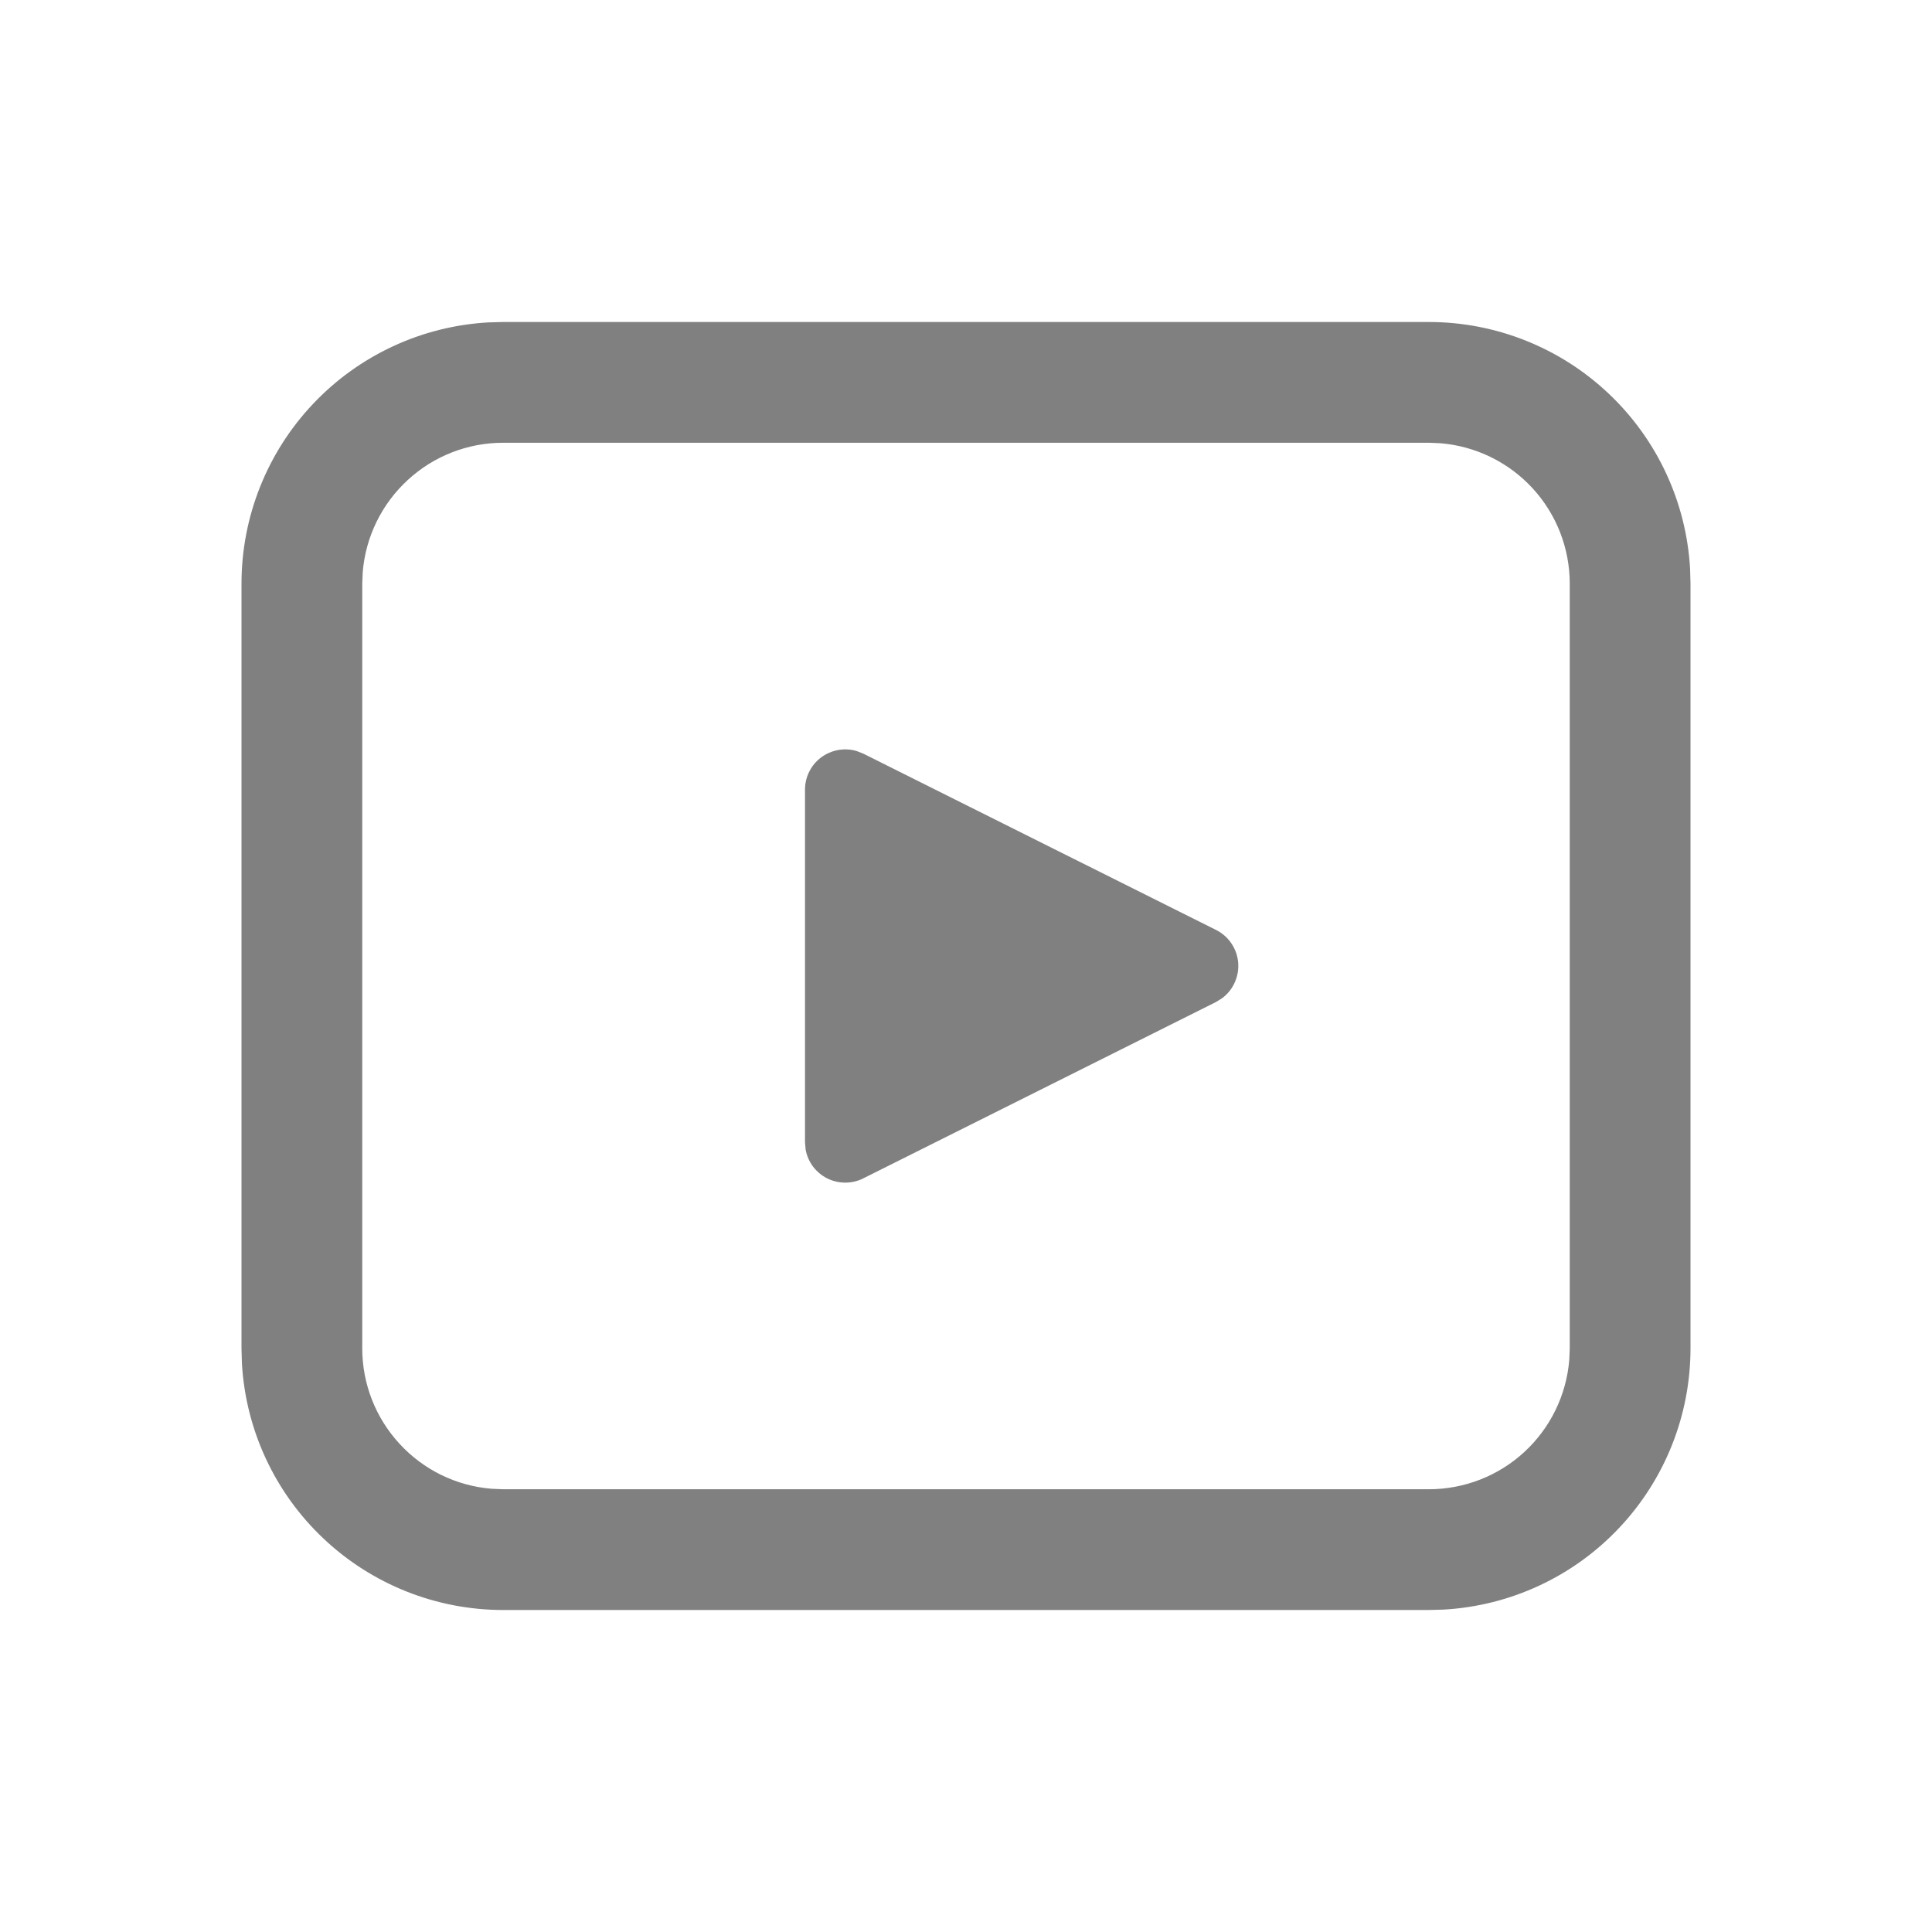 <svg width="24" height="24" viewBox="0 0 24 24" fill="none" xmlns="http://www.w3.org/2000/svg">
<path d="M6.25 4H17.75C18.58 4 19.379 4.318 19.982 4.888C20.586 5.458 20.948 6.237 20.995 7.066L21 7.25V16.75C21 17.58 20.682 18.379 20.112 18.982C19.542 19.586 18.763 19.948 17.934 19.995L17.75 20H6.25C5.42 20 4.621 19.682 4.018 19.112C3.414 18.542 3.052 17.763 3.005 16.934L3 16.75V7.25C3 6.42 3.318 5.621 3.888 5.018C4.458 4.414 5.237 4.052 6.066 4.005L6.25 4H17.75H6.25ZM17.75 5.5H6.25C5.811 5.5 5.388 5.665 5.065 5.963C4.742 6.26 4.542 6.668 4.506 7.106L4.5 7.25V16.75C4.5 17.189 4.665 17.612 4.963 17.935C5.26 18.259 5.668 18.458 6.106 18.494L6.25 18.5H17.75C18.189 18.5 18.613 18.335 18.936 18.037C19.259 17.739 19.458 17.331 19.494 16.893L19.5 16.75V7.25C19.5 6.811 19.335 6.387 19.037 6.064C18.739 5.741 18.331 5.542 17.893 5.506L17.75 5.5ZM10.053 9.585C10.105 9.48 10.193 9.397 10.3 9.351C10.407 9.304 10.528 9.296 10.64 9.329L10.724 9.362L15.106 11.552C15.182 11.59 15.248 11.647 15.296 11.718C15.344 11.788 15.373 11.87 15.381 11.955C15.388 12.04 15.374 12.125 15.339 12.203C15.305 12.281 15.25 12.349 15.182 12.4L15.106 12.447L10.724 14.638C10.655 14.673 10.578 14.691 10.5 14.691C10.423 14.691 10.346 14.673 10.277 14.639C10.207 14.604 10.147 14.553 10.1 14.492C10.053 14.429 10.022 14.357 10.008 14.281L10 14.19V9.809C10 9.731 10.018 9.655 10.053 9.585Z" fill="#808080"/>
</svg>
